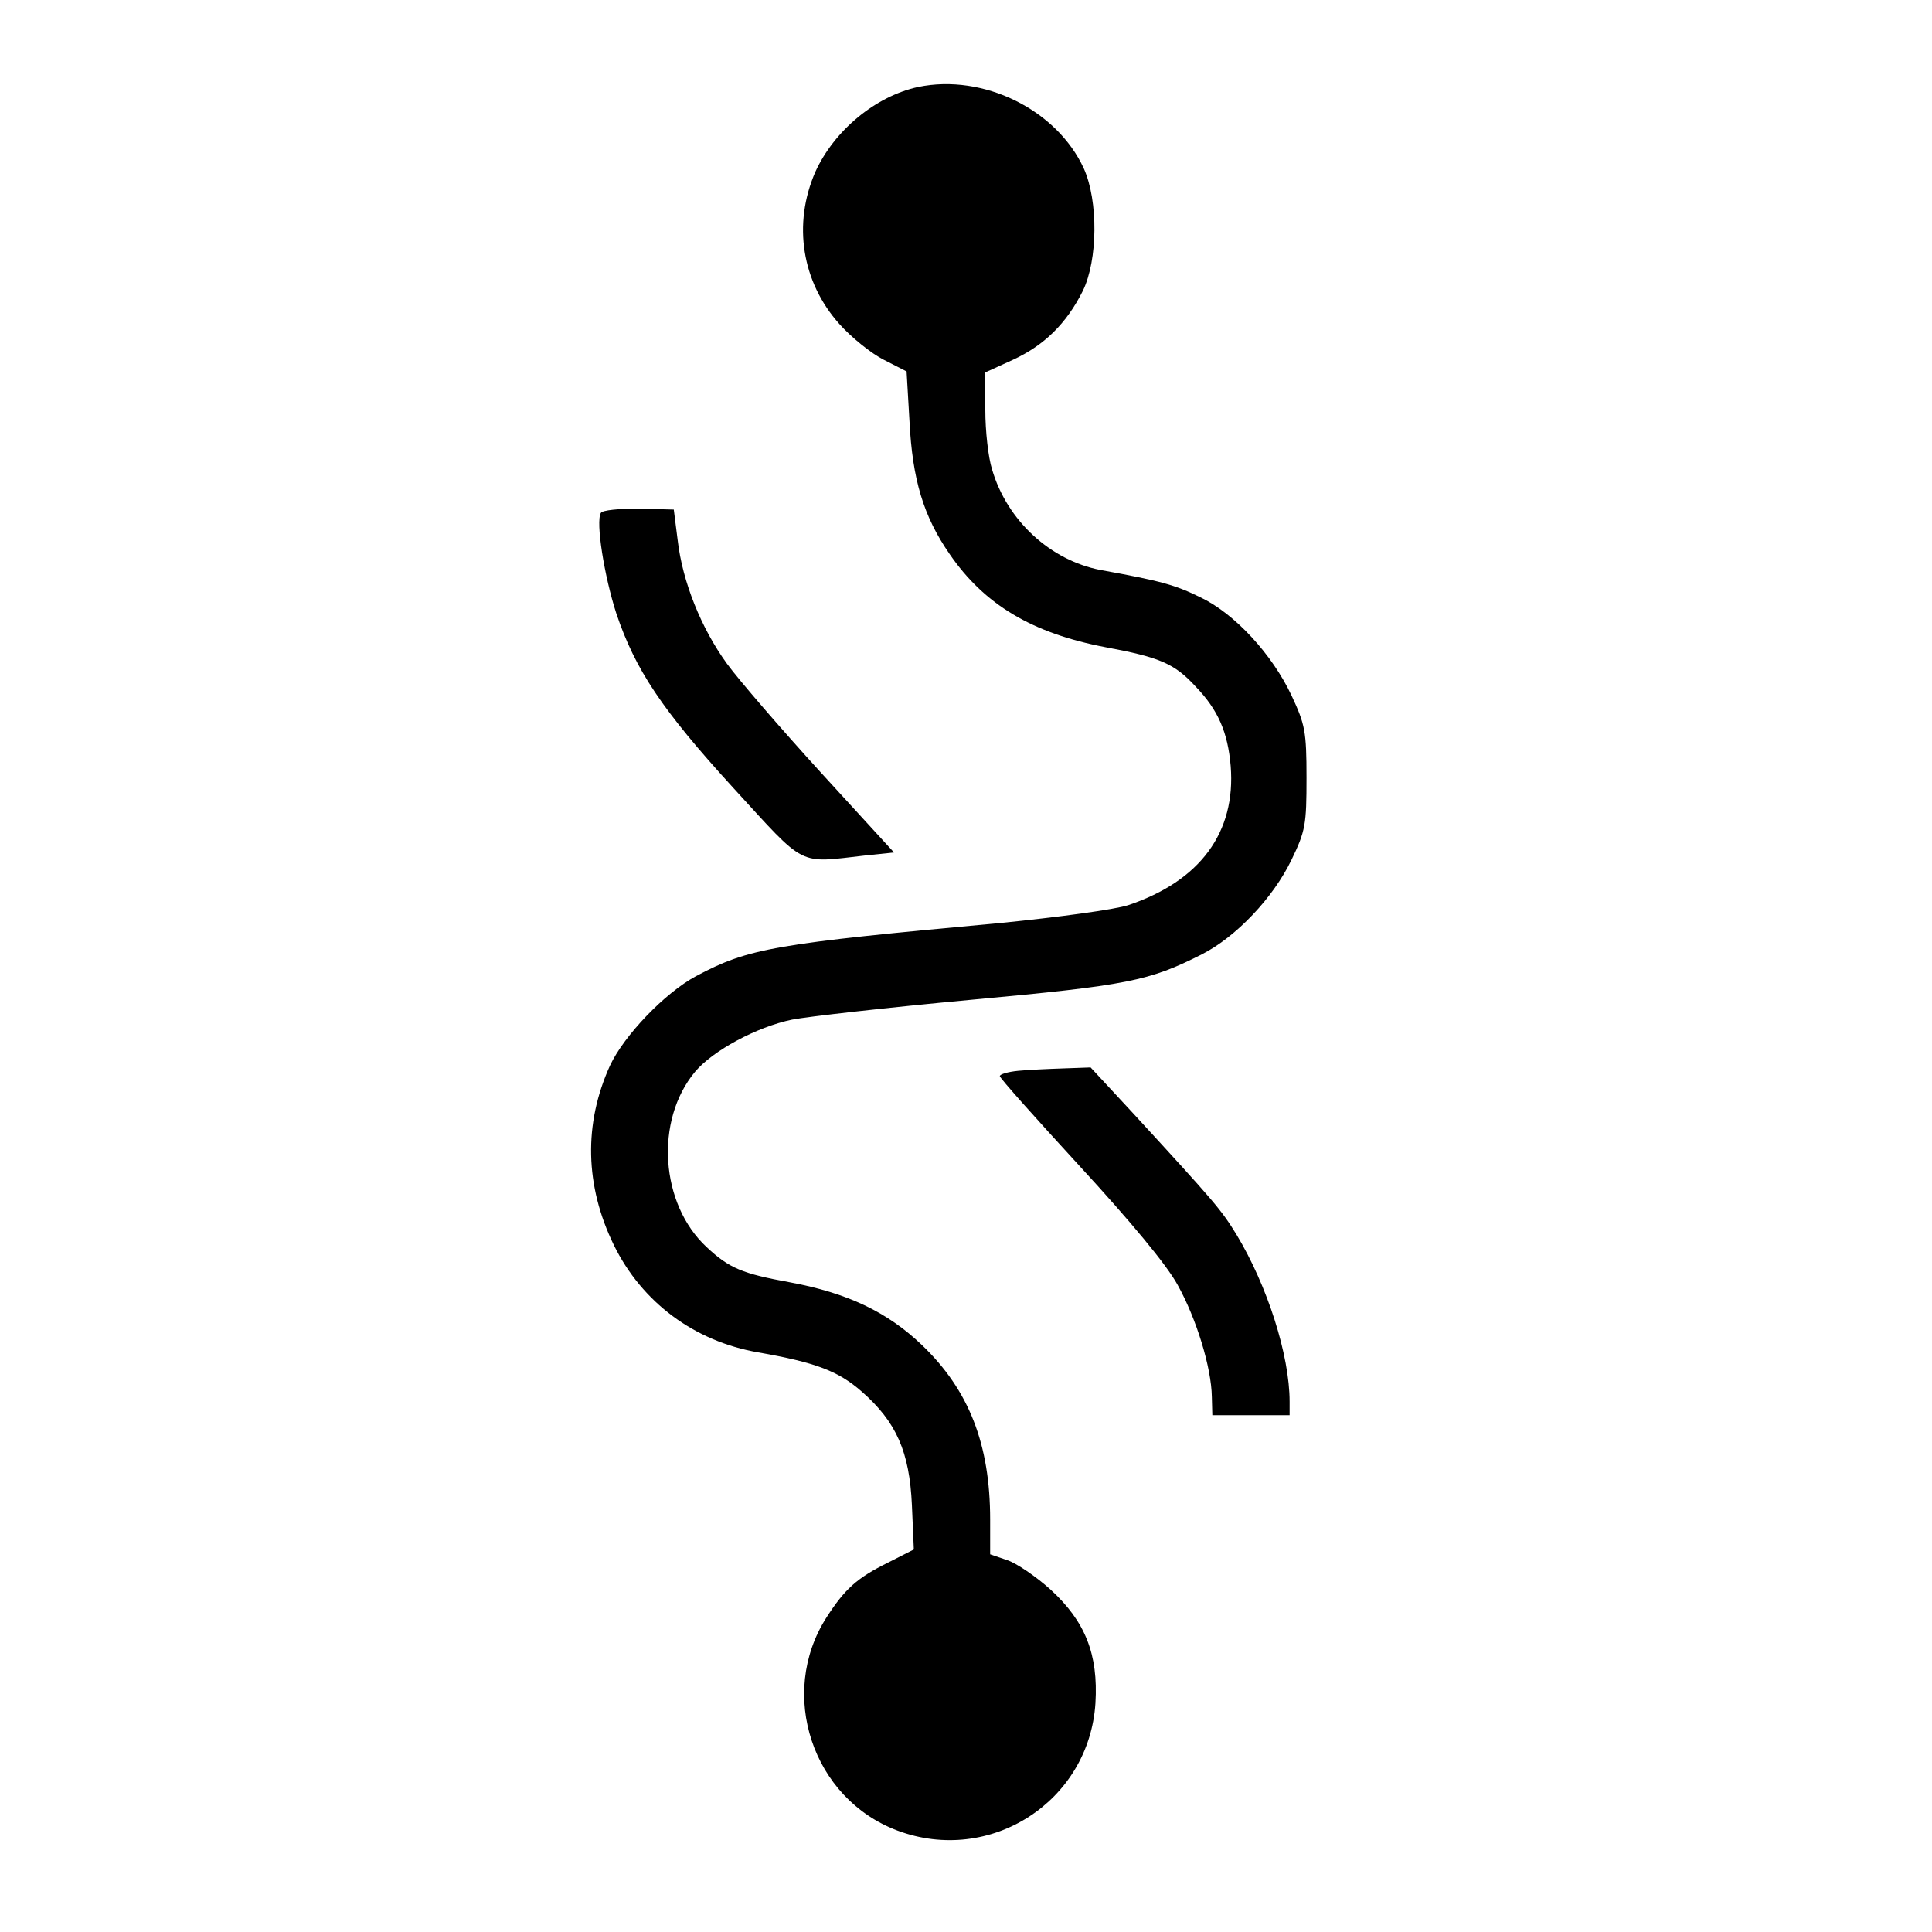 <?xml version="1.0" standalone="no"?>
<!DOCTYPE svg PUBLIC "-//W3C//DTD SVG 20010904//EN"
 "http://www.w3.org/TR/2001/REC-SVG-20010904/DTD/svg10.dtd">
<svg version="1.0" xmlns="http://www.w3.org/2000/svg"
 width="400pt" height="400pt" viewBox="0 0 400 400"
 preserveAspectRatio="xMidYMid meet">

<g transform="translate(0,400) scale(0.1,-0.1)"
fill="#000000" stroke="none">
<path d="M1901 3820 c-88 -19 -174 -90 -213 -176 -47 -108 -28 -228 50 -315
24 -27 66 -61 92 -74 l47 -24 6 -103 c6 -121 29 -197 83 -275 72 -105 171
-164 323 -193 113 -21 143 -34 187 -82 46 -48 66 -94 72 -164 11 -137 -63
-238 -212 -288 -27 -9 -145 -25 -265 -37 -469 -43 -521 -52 -630 -110 -65 -35
-149 -123 -178 -185 -55 -121 -52 -249 8 -372 58 -118 166 -199 299 -222 120
-21 166 -39 214 -81 72 -63 99 -125 104 -235 l4 -92 -53 -27 c-65 -32 -90 -55
-128 -114 -101 -158 -29 -375 147 -441 192 -72 397 60 410 264 6 101 -21 169
-93 235 -30 27 -71 55 -90 61 l-35 12 0 72 c0 156 -44 268 -141 361 -72 69
-155 108 -273 130 -99 18 -126 29 -173 73 -96 89 -108 262 -24 363 37 44 128
93 201 108 30 6 197 25 370 41 326 30 369 39 478 94 71 36 148 117 186 196 29
60 31 73 31 170 0 96 -3 110 -31 170 -40 85 -117 169 -188 203 -53 26 -81 34
-208 57 -103 20 -193 102 -224 208 -8 25 -14 80 -14 123 l0 78 57 26 c65 30
111 75 145 143 31 64 32 186 2 253 -56 122 -208 197 -343 169z"/>
<path d="M1244 2938 c-11 -18 7 -131 32 -208 39 -116 94 -199 242 -361 153
-167 132 -156 275 -140 l58 6 -151 165 c-83 91 -171 193 -195 226 -53 73 -92
169 -102 256 l-8 63 -73 2 c-39 0 -75 -3 -78 -9z"/>
<path d="M2108 1783 c-21 -2 -38 -7 -38 -11 0 -4 75 -88 166 -187 104 -113
179 -203 202 -245 39 -70 70 -171 71 -232 l1 -38 80 0 80 0 0 28 c0 96 -46
240 -110 346 -32 52 -44 66 -213 250 l-89 96 -56 -2 c-31 -1 -74 -3 -94 -5z"/>
</g>
</svg>
